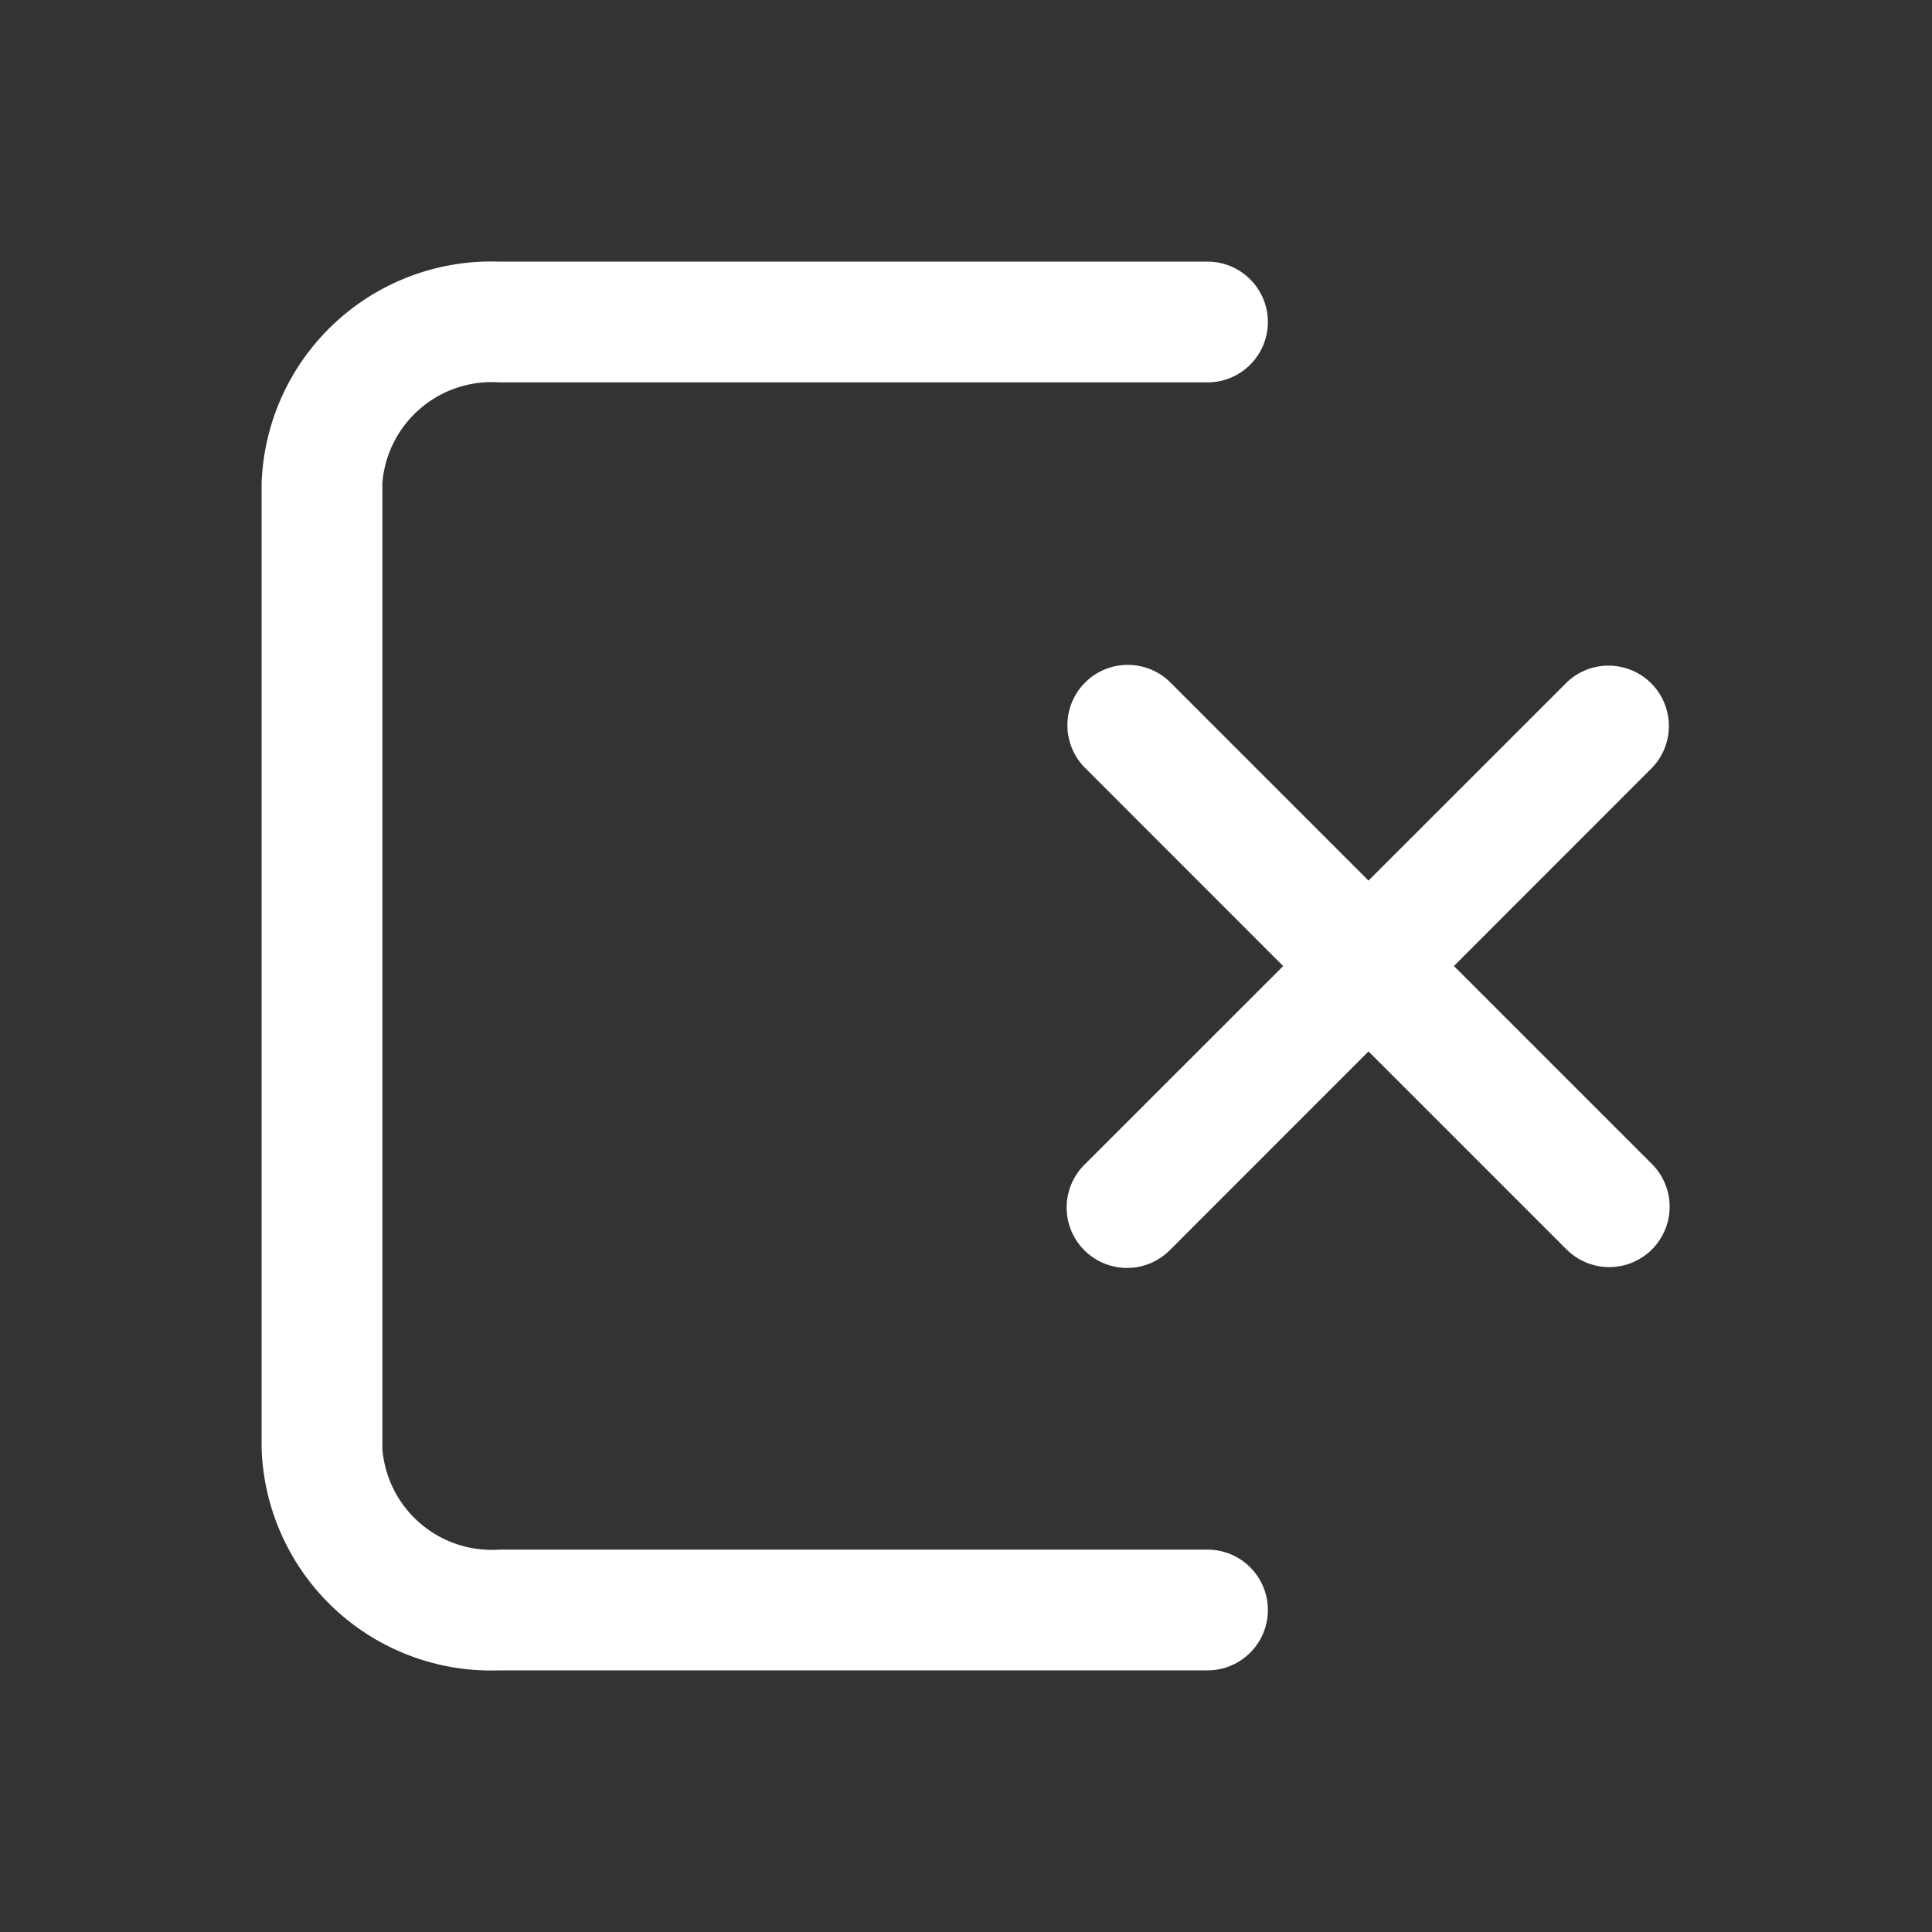 <!DOCTYPE svg PUBLIC "-//W3C//DTD SVG 1.1//EN" "http://www.w3.org/Graphics/SVG/1.1/DTD/svg11.dtd">
<!-- Uploaded to: SVG Repo, www.svgrepo.com, Transformed by: SVG Repo Mixer Tools -->
<svg width="800px" height="800px" viewBox="0 0 24 24" id="_24x24_On_Light_Session-Abandon" data-name="24x24/On Light/Session-Abandon" xmlns="http://www.w3.org/2000/svg" fill="#000000">
<rect x="0" y="0" width="24" height="24" fill="#333333" stroke="none"/>
<g id="SVGRepo_bgCarrier" stroke-width="0"/>
<g id="SVGRepo_tracerCarrier" stroke-linecap="round" stroke-linejoin="round"/>
<g id="SVGRepo_iconCarrier"> <rect id="view-box" width="24" height="24" fill="none"/> <path id="Shape" d="M2.95,17.5A2.853,2.853,0,0,1,0,14.75v-12A2.854,2.854,0,0,1,2.95,0h8.8a.75.75,0,0,1,0,1.5H2.95A1.362,1.362,0,0,0,1.5,2.75v12A1.363,1.363,0,0,0,2.95,16h8.8a.75.75,0,0,1,0,1.5Zm13.27-5.219-2.47-2.47-2.469,2.47a.75.75,0,0,1-1.061-1.061l2.47-2.469L10.22,6.28a.75.75,0,0,1,1.061-1.06L13.75,7.689,16.22,5.22a.75.75,0,0,1,1.06,1.06L14.811,8.75l2.469,2.469a.75.75,0,0,1-1.06,1.061Z" transform="translate(3.25 3.25)" fill="#ffffff"/> </g>
</svg>